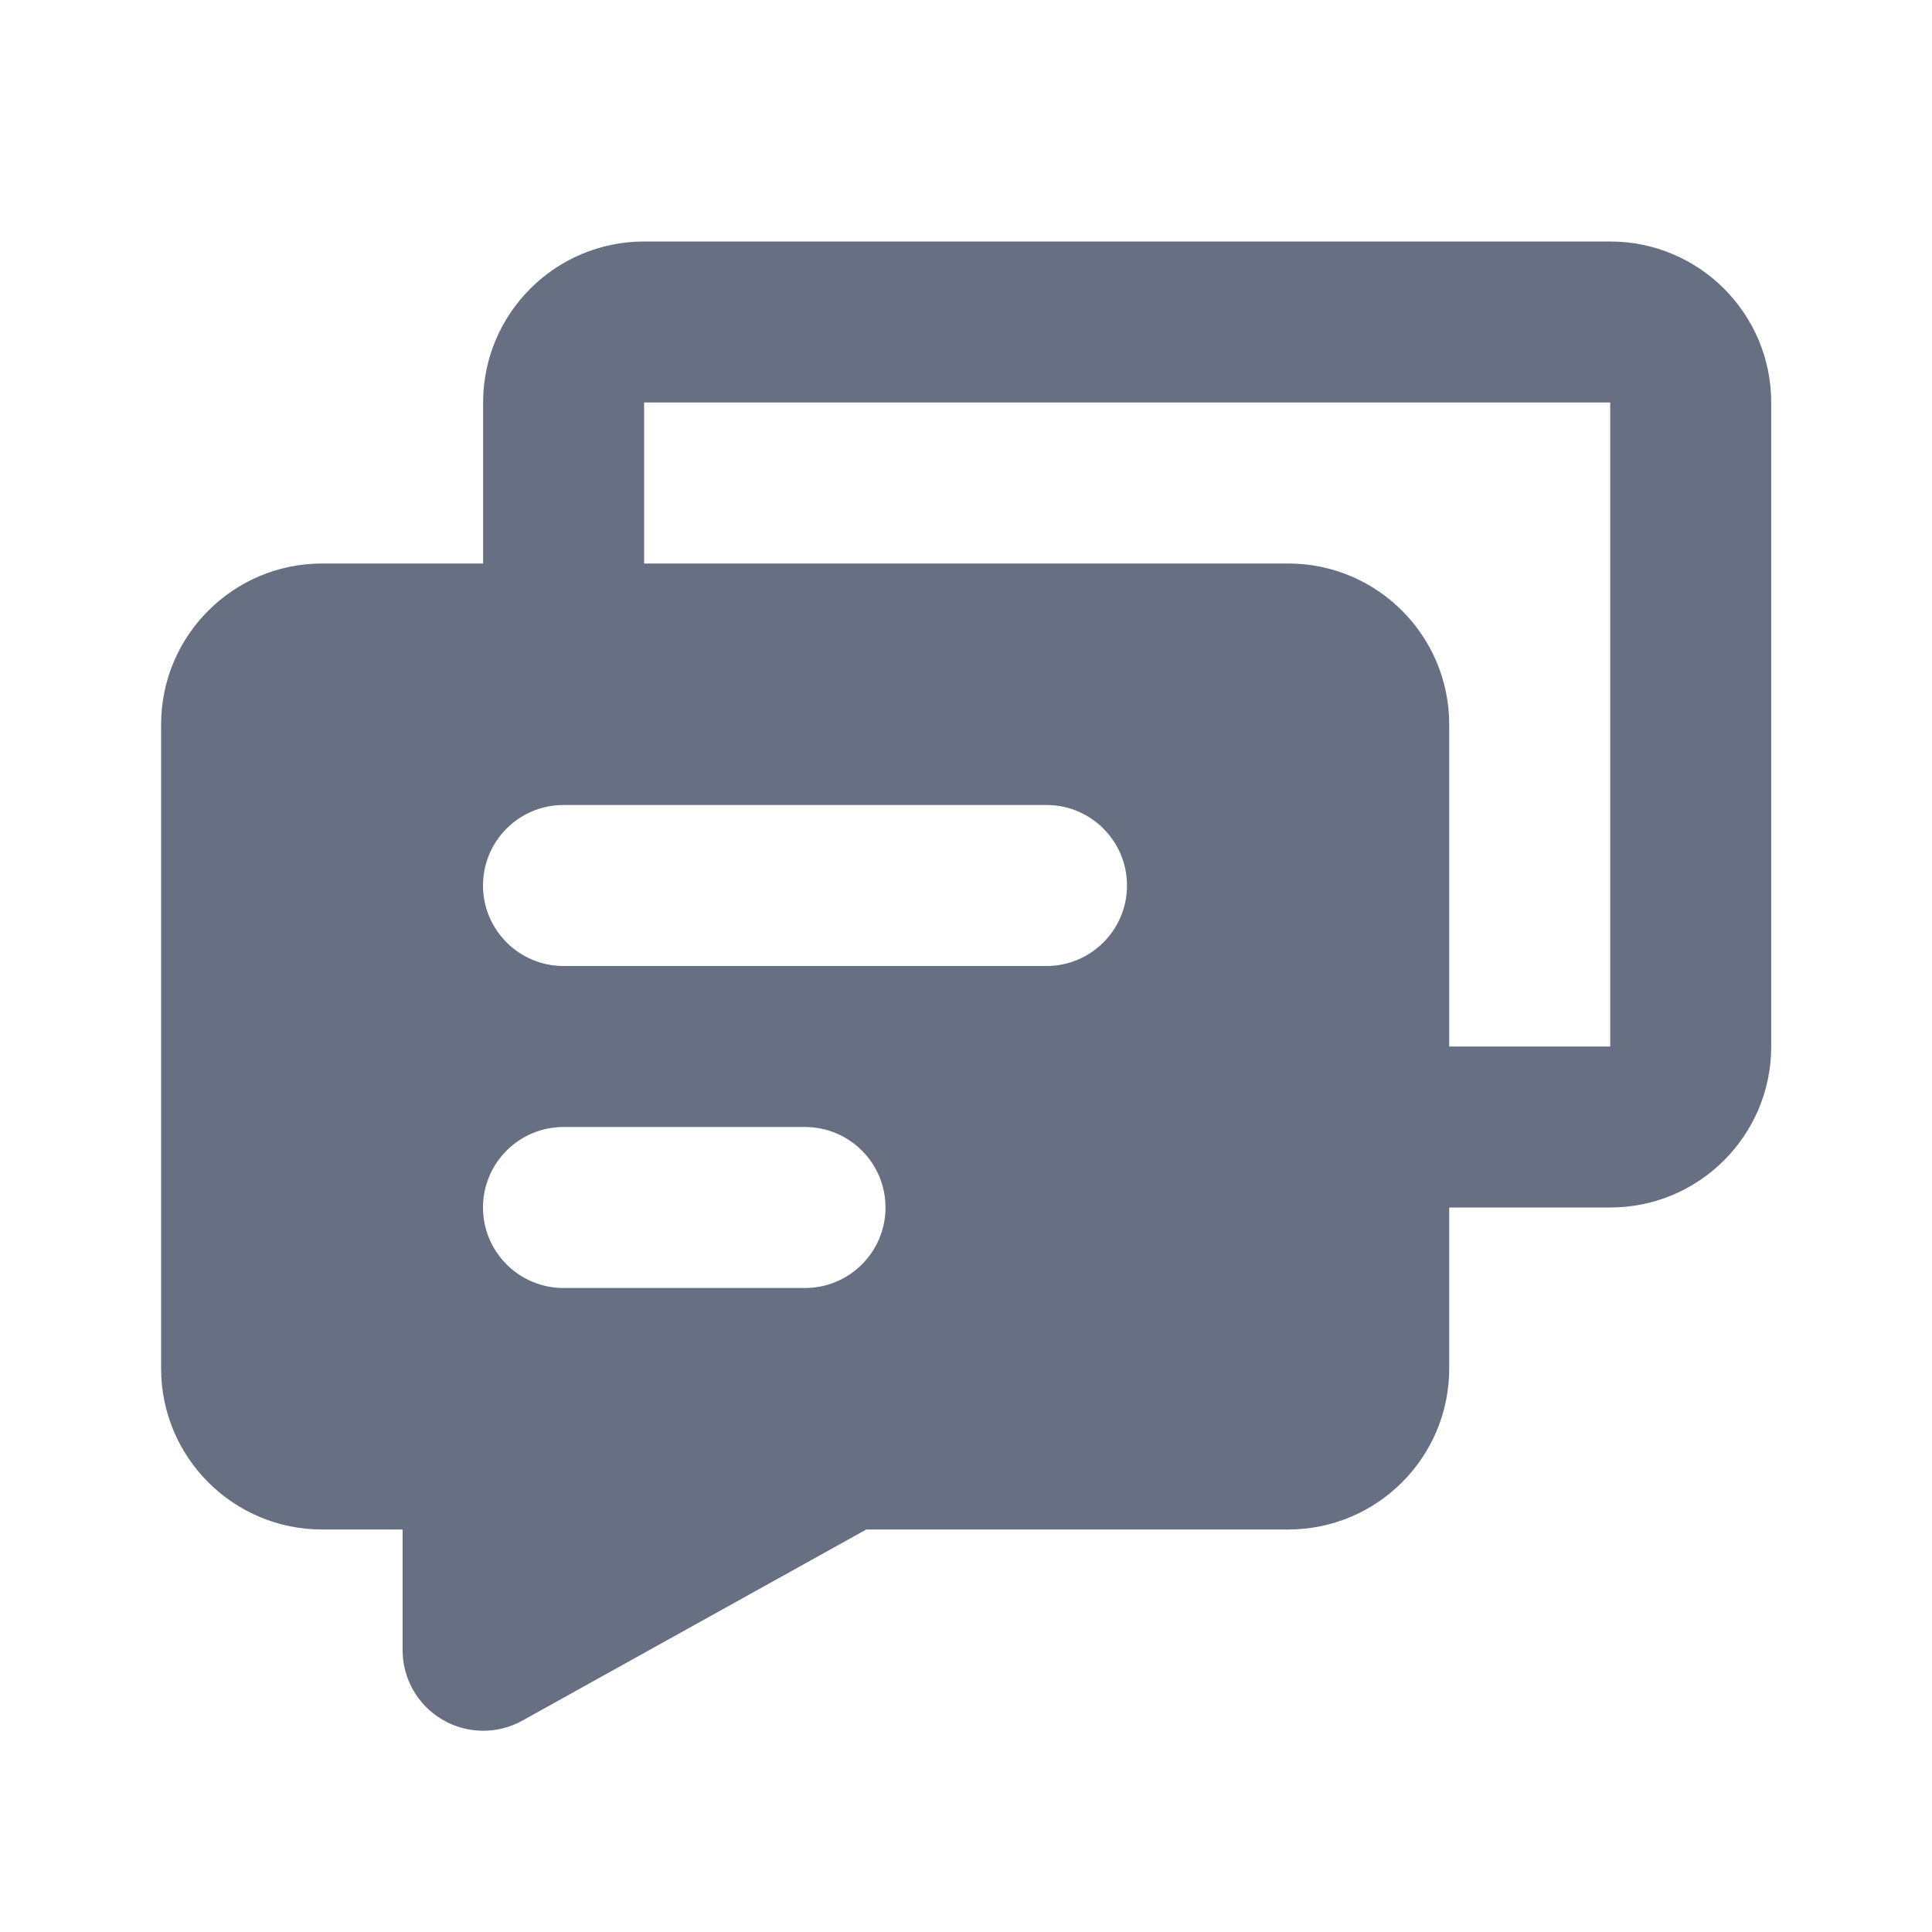 <svg width="18" height="18" viewBox="0 0 18 18" fill="none" xmlns="http://www.w3.org/2000/svg">
<g id="qa">
<path id="Vector" fill-rule="evenodd" clip-rule="evenodd" d="M16.502 3.75C16.502 2.922 15.83 2.25 15.002 2.25H6.001C5.173 2.25 4.501 2.922 4.501 3.75V5.25H3.001C2.173 5.25 1.501 5.922 1.501 6.75V12.75C1.501 13.578 2.173 14.25 3.001 14.25H3.751V15.375C3.751 15.641 3.892 15.887 4.121 16.021C4.35 16.156 4.633 16.16 4.866 16.031L8.071 14.25H12.002C12.83 14.25 13.502 13.578 13.502 12.75V11.25H15.002C15.83 11.25 16.502 10.579 16.502 9.75V3.75ZM12.002 5.25H6.001V3.75H15.002V9.75H13.502V6.75C13.502 5.922 12.83 5.25 12.002 5.25ZM5.25 7.5C4.836 7.5 4.5 7.836 4.5 8.25C4.5 8.664 4.836 9 5.25 9H9.75C10.164 9 10.5 8.664 10.5 8.25C10.5 7.836 10.164 7.5 9.75 7.5H5.25ZM5.25 10.5C4.836 10.5 4.5 10.836 4.5 11.25C4.5 11.664 4.836 12 5.25 12H7.5C7.914 12 8.25 11.664 8.25 11.25C8.25 10.836 7.914 10.5 7.5 10.5H5.25Z" fill="#676F83"/>
</g>
</svg>
